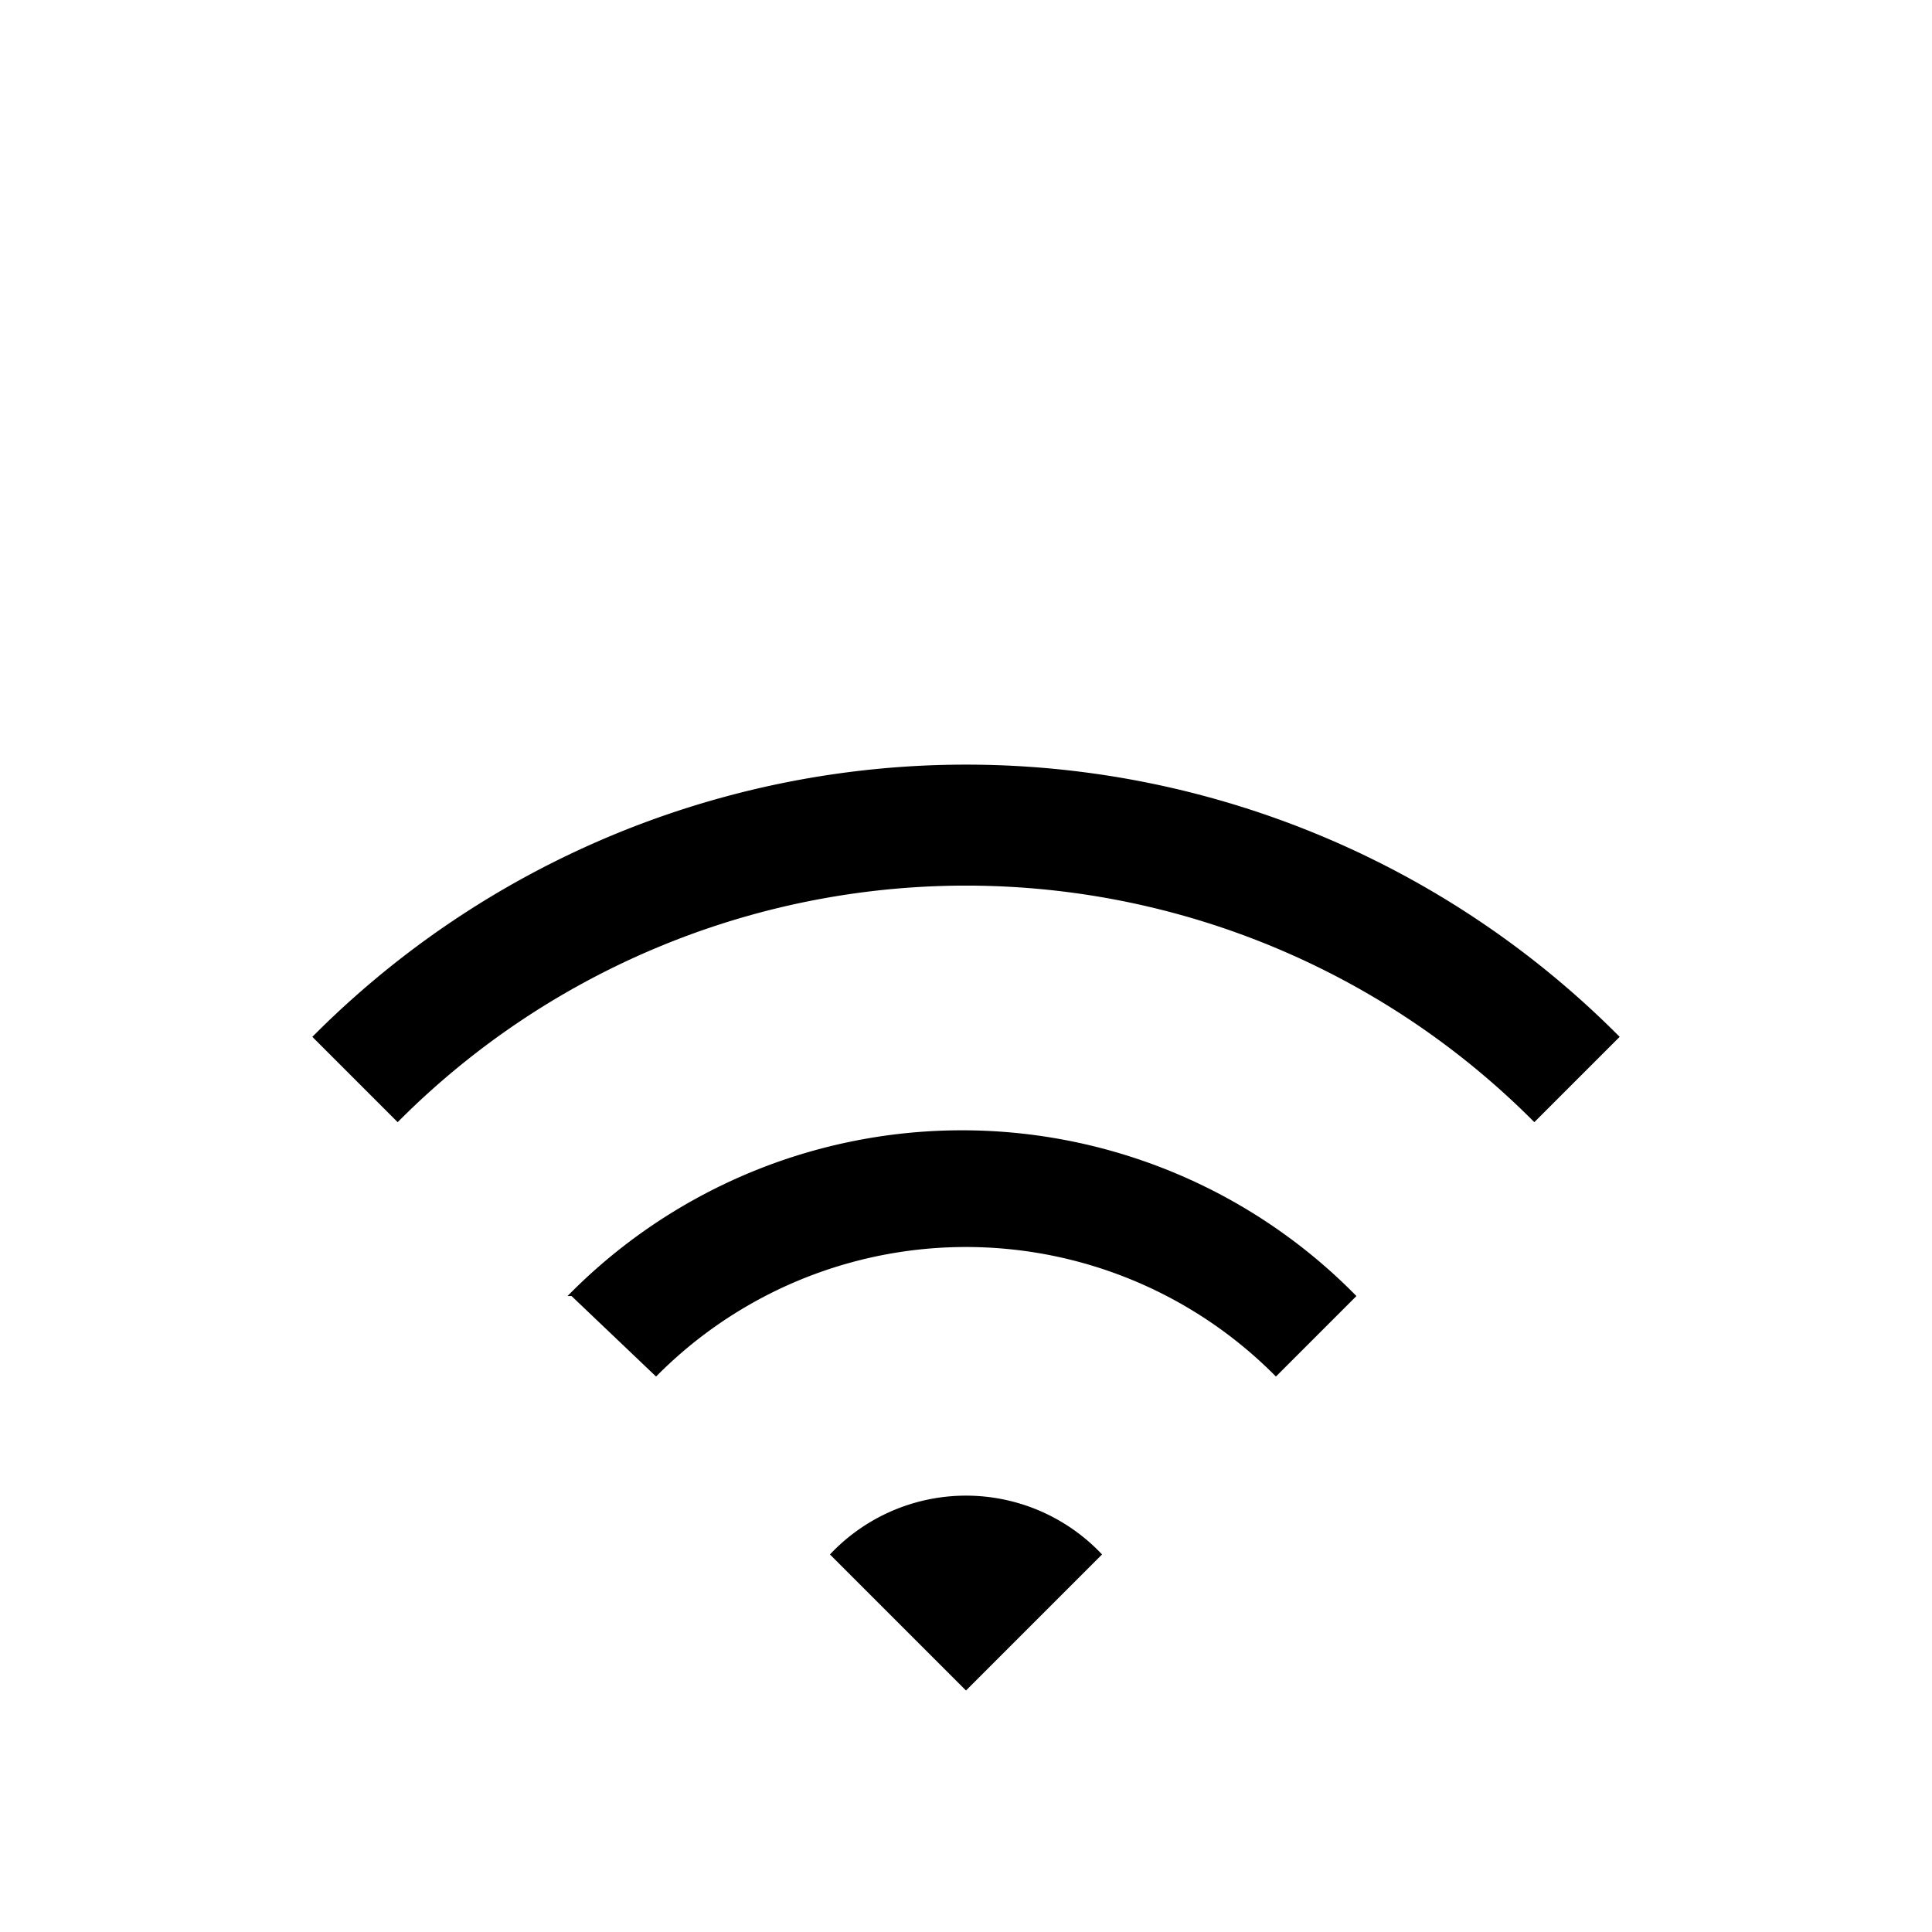 <svg id="Layer_1" data-name="Layer 1" xmlns="http://www.w3.org/2000/svg" viewBox="0 0 24 24"><title>iconoteka_wifi__signal_3_m_a</title><path d="M3.88,12.88l1.06,1.06a9.95,9.95,0,0,1,14.12,0l1.06-1.06a11.44,11.44,0,0,0-16.24,0ZM7.1,16.1l1.05,1a5.41,5.41,0,0,1,7.7,0l1-1a6.86,6.86,0,0,0-9.8,0Zm3.21,3.21L12,21l1.69-1.69a2.32,2.32,0,0,0-3.38,0Z"/></svg>